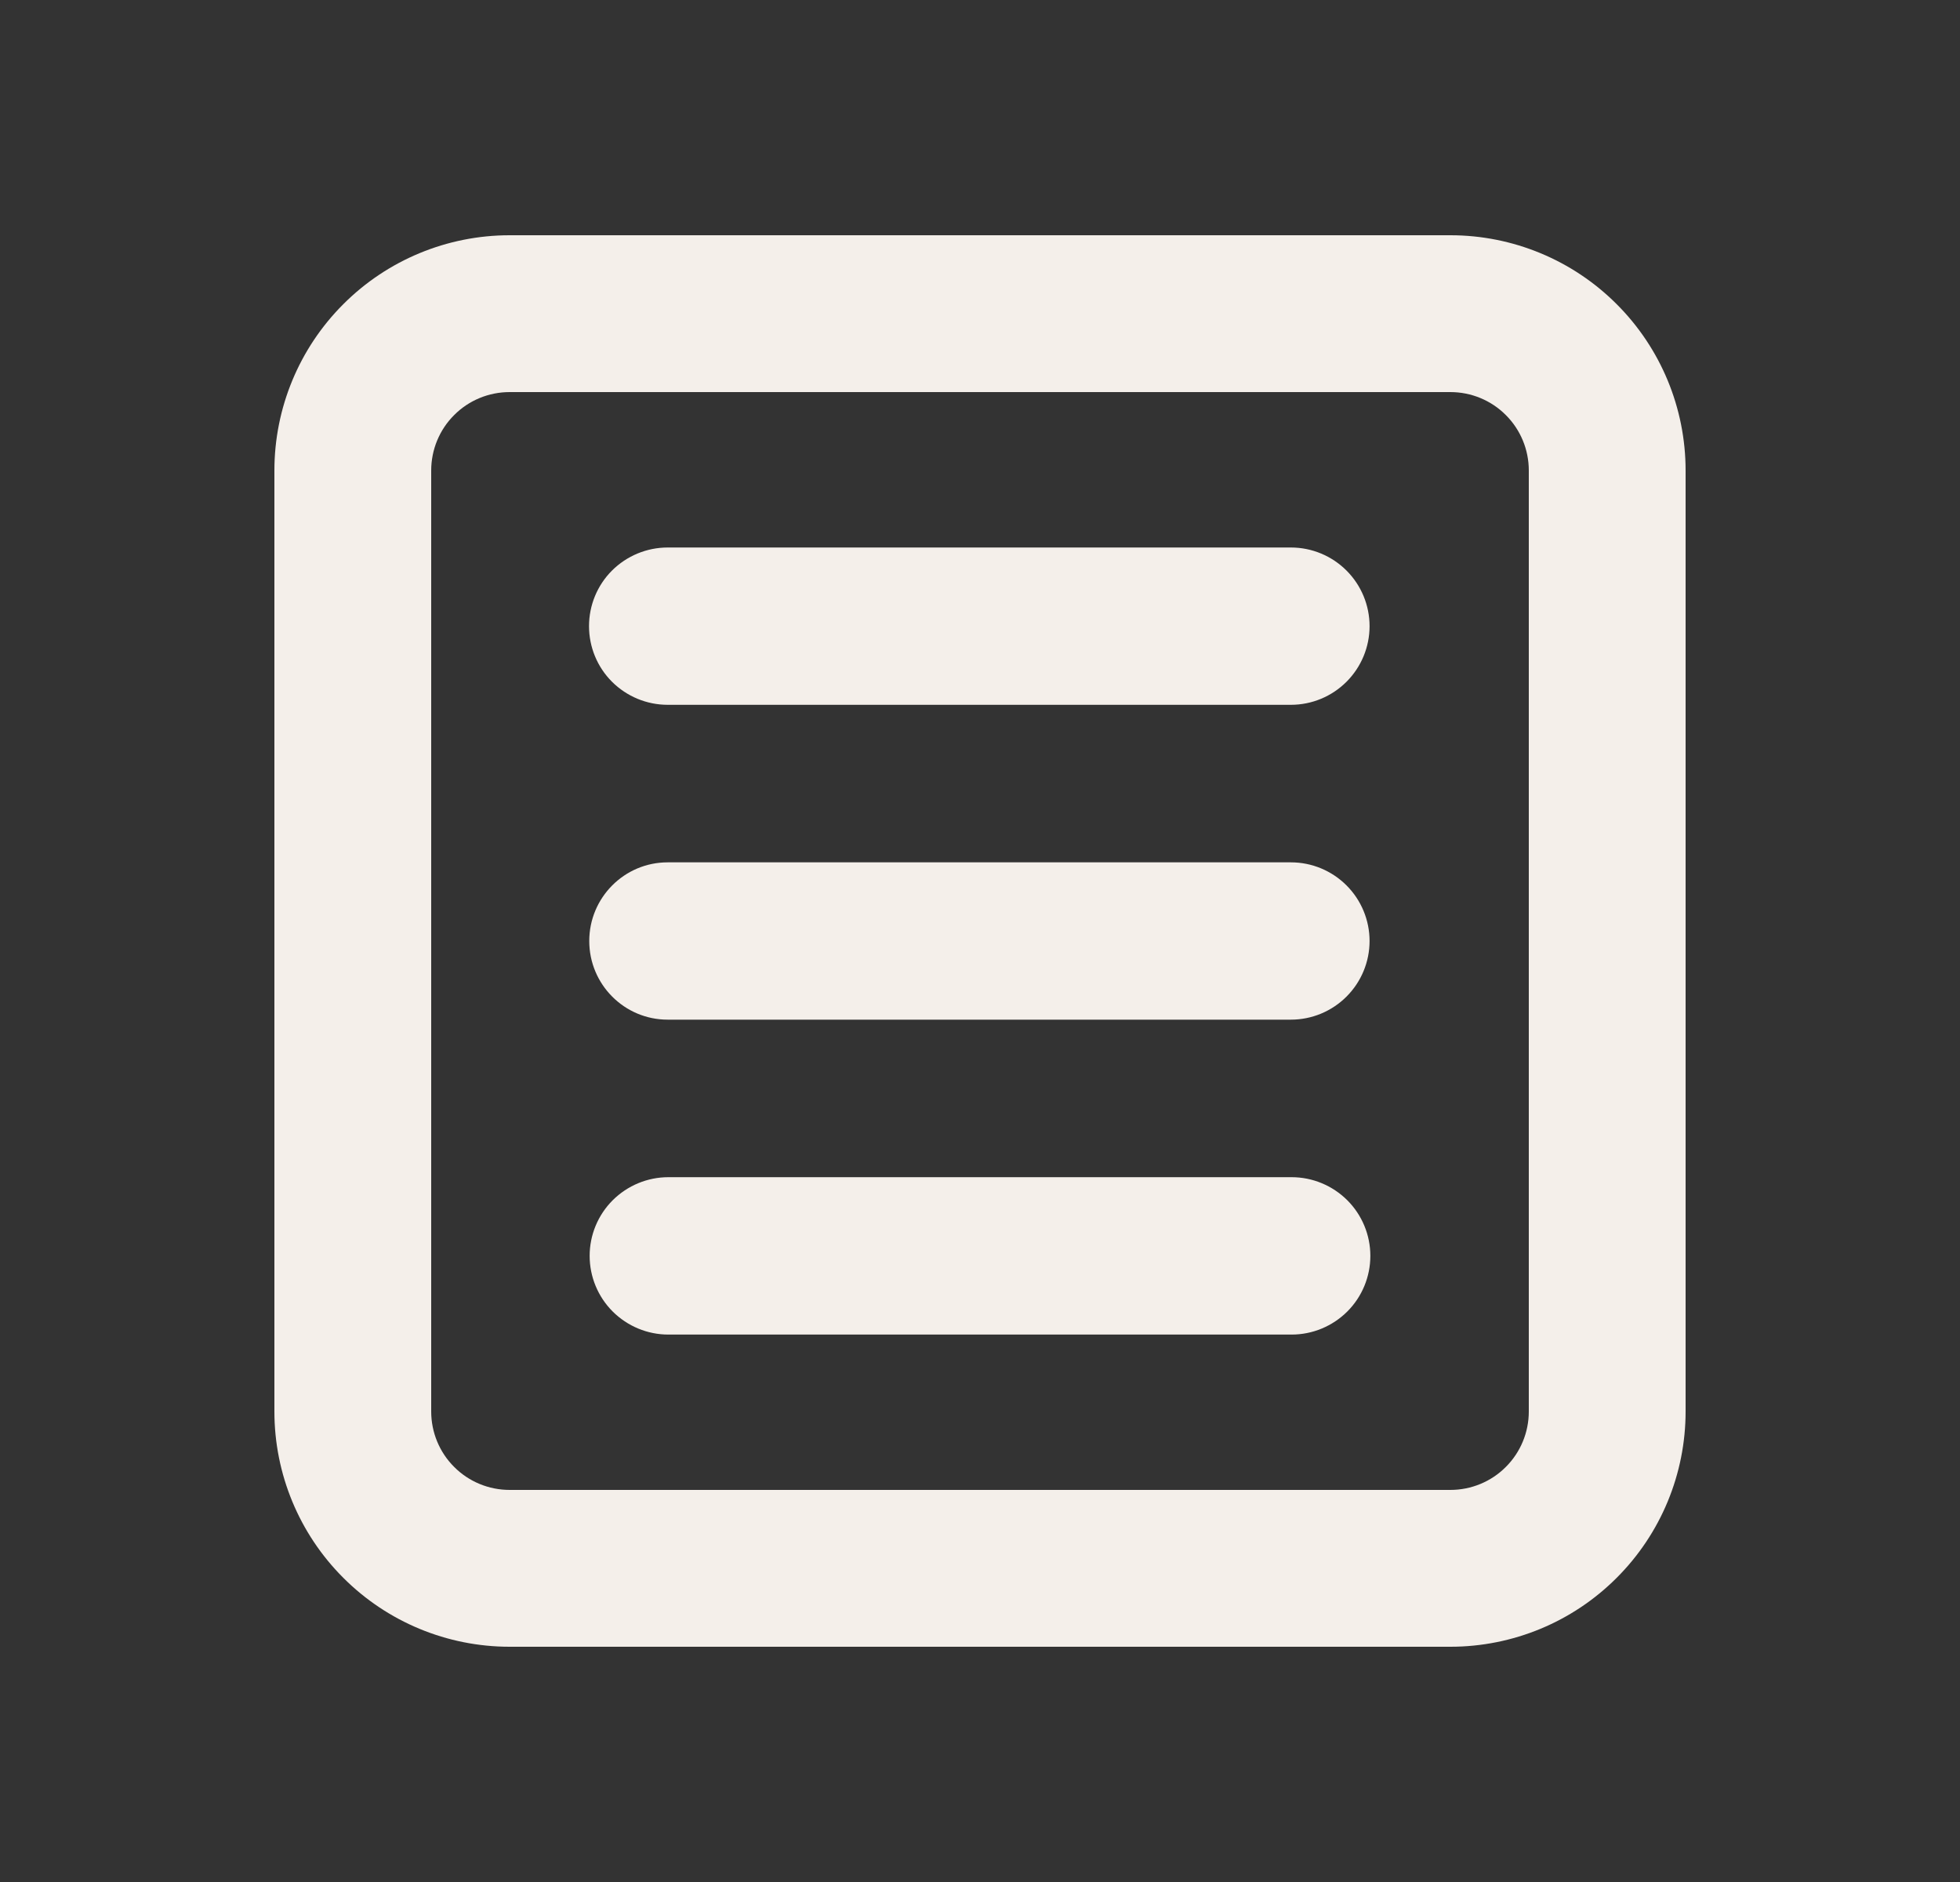 <svg width="25" height="24" viewBox="0 0 25 24" fill="none" xmlns="http://www.w3.org/2000/svg">
<rect x="0" y="0" width="25" height="24" fill="#333333" stroke="none"/>
<path d="M8.516 6.982C8.25 6.982 7.995 7.088 7.806 7.276C7.618 7.464 7.513 7.719 7.513 7.985C7.513 8.251 7.618 8.506 7.806 8.694C7.995 8.882 8.25 8.988 8.516 8.988H16.466C16.732 8.988 16.987 8.882 17.175 8.694C17.363 8.506 17.469 8.251 17.469 7.985C17.469 7.719 17.363 7.464 17.175 7.276C16.987 7.088 16.732 6.982 16.466 6.982H8.516Z" fill="#F4EFEA"/>
<path d="M7.516 12C7.516 11.448 7.963 10.997 8.516 10.997H16.466C16.732 10.997 16.987 11.103 17.175 11.291C17.363 11.479 17.469 11.734 17.469 12C17.469 12.266 17.363 12.521 17.175 12.709C16.987 12.897 16.732 13.003 16.466 13.003H8.516C7.963 13.003 7.516 12.553 7.516 12Z" fill="#F4EFEA"/>
<path d="M8.525 15.012C8.259 15.012 8.004 15.118 7.815 15.306C7.627 15.494 7.521 15.749 7.521 16.015C7.521 16.282 7.627 16.537 7.815 16.725C8.004 16.913 8.259 17.019 8.525 17.019H16.475C16.741 17.019 16.996 16.913 17.185 16.725C17.373 16.537 17.479 16.282 17.479 16.015C17.479 15.749 17.373 15.494 17.185 15.306C16.996 15.118 16.741 15.012 16.475 15.012H8.525Z" fill="#F4EFEA"/>
<path fill-rule="evenodd" clip-rule="evenodd" d="M3.5 6C3.5 5.204 3.816 4.441 4.379 3.879C4.941 3.316 5.704 3 6.5 3H18.5C19.296 3 20.059 3.316 20.621 3.879C21.184 4.441 21.5 5.204 21.5 6V18C21.5 18.796 21.184 19.559 20.621 20.121C20.059 20.684 19.296 21 18.5 21H6.5C5.704 21 4.941 20.684 4.379 20.121C3.816 19.559 3.5 18.796 3.5 18V6ZM6.5 5H18.5C18.765 5 19.02 5.105 19.207 5.293C19.395 5.48 19.5 5.735 19.5 6V18C19.5 18.265 19.395 18.52 19.207 18.707C19.02 18.895 18.765 19 18.5 19H6.5C6.235 19 5.98 18.895 5.793 18.707C5.605 18.52 5.5 18.265 5.5 18V6C5.5 5.735 5.605 5.48 5.793 5.293C5.98 5.105 6.235 5 6.5 5Z" fill="#F4EFEA"/>
</svg>
